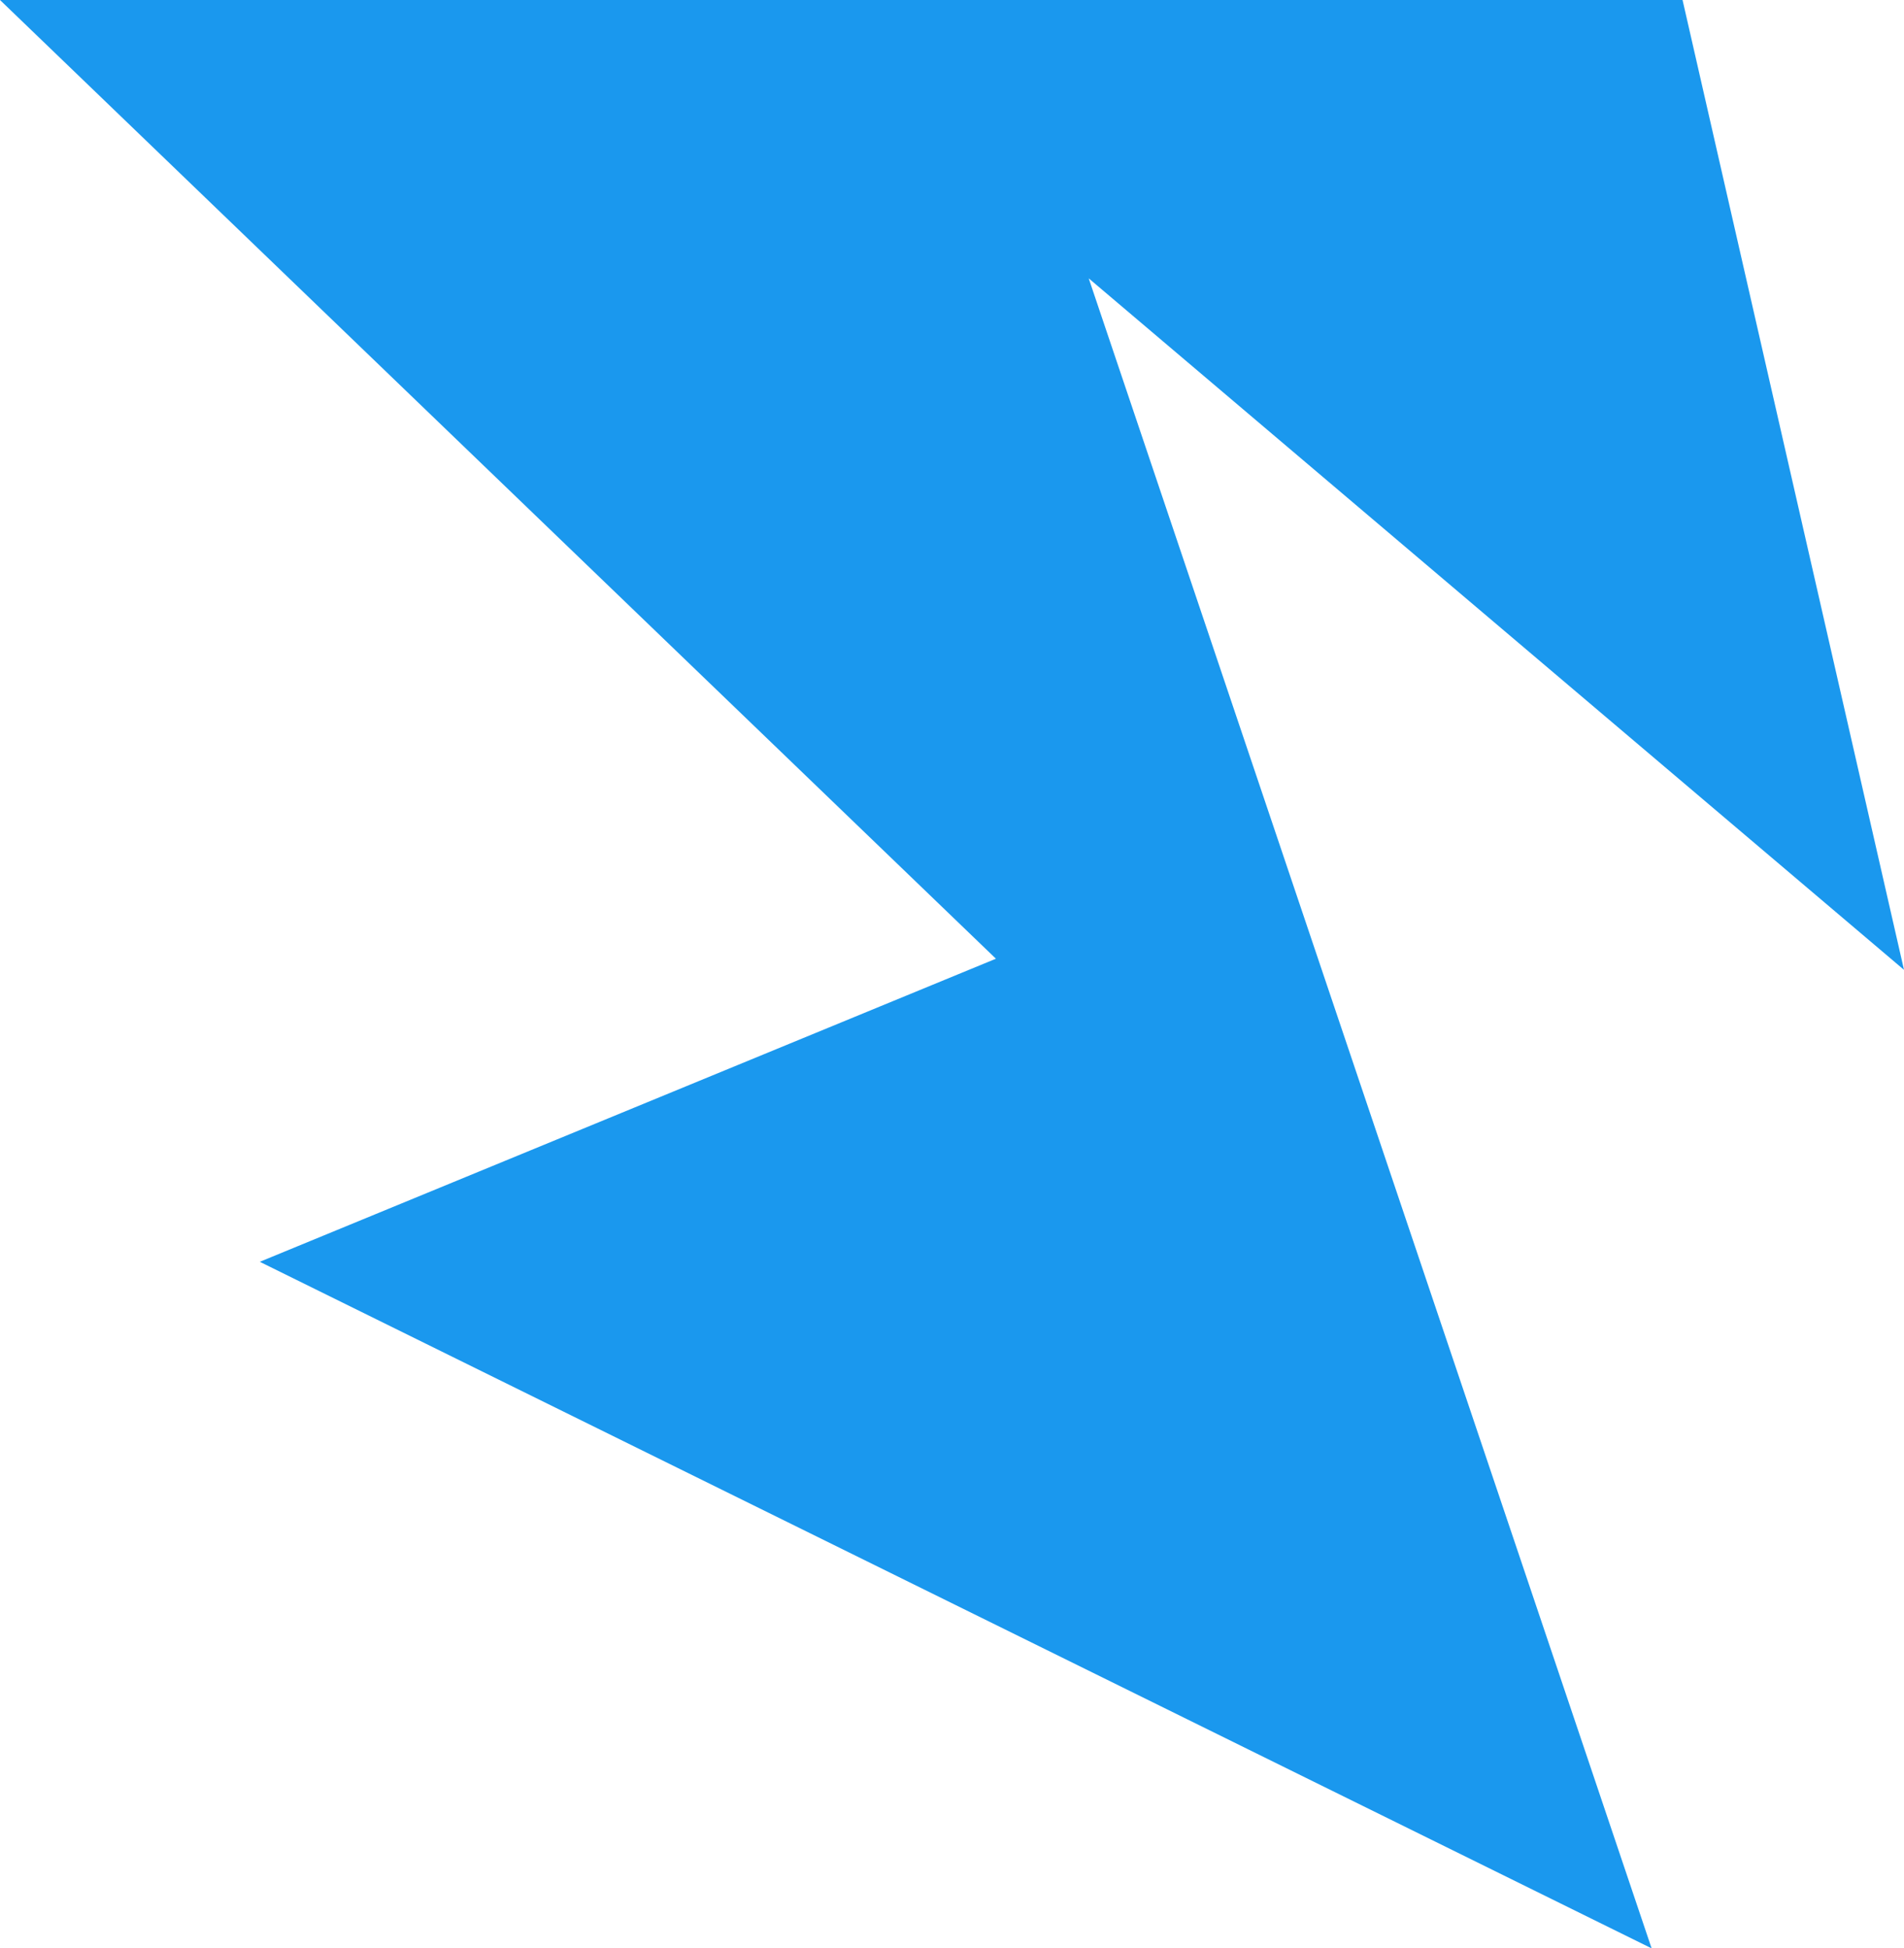 <svg xmlns="http://www.w3.org/2000/svg" xmlns:xlink="http://www.w3.org/1999/xlink" viewBox="0 0 307.8 315">
  <defs>
    <linearGradient id="a" x1="722.42" y1="586.67" x2="518.05" y2="244.35" gradientTransform="matrix(1, 0, 0, -1, 0, 770)" gradientUnits="userSpaceOnUse">
      <stop offset="0" stop-color="#1a98ee"></stop>
      <stop offset="1" stop-color="#1a98ee"></stop>
    </linearGradient>
  </defs>
  <path d="M745,220q17.89,78.4,35.8,156.8L649,265l91,270L515,424l119-49L473,220Z" transform="translate(-473 -220)" style="fill:url(#a);"></path>
</svg>
